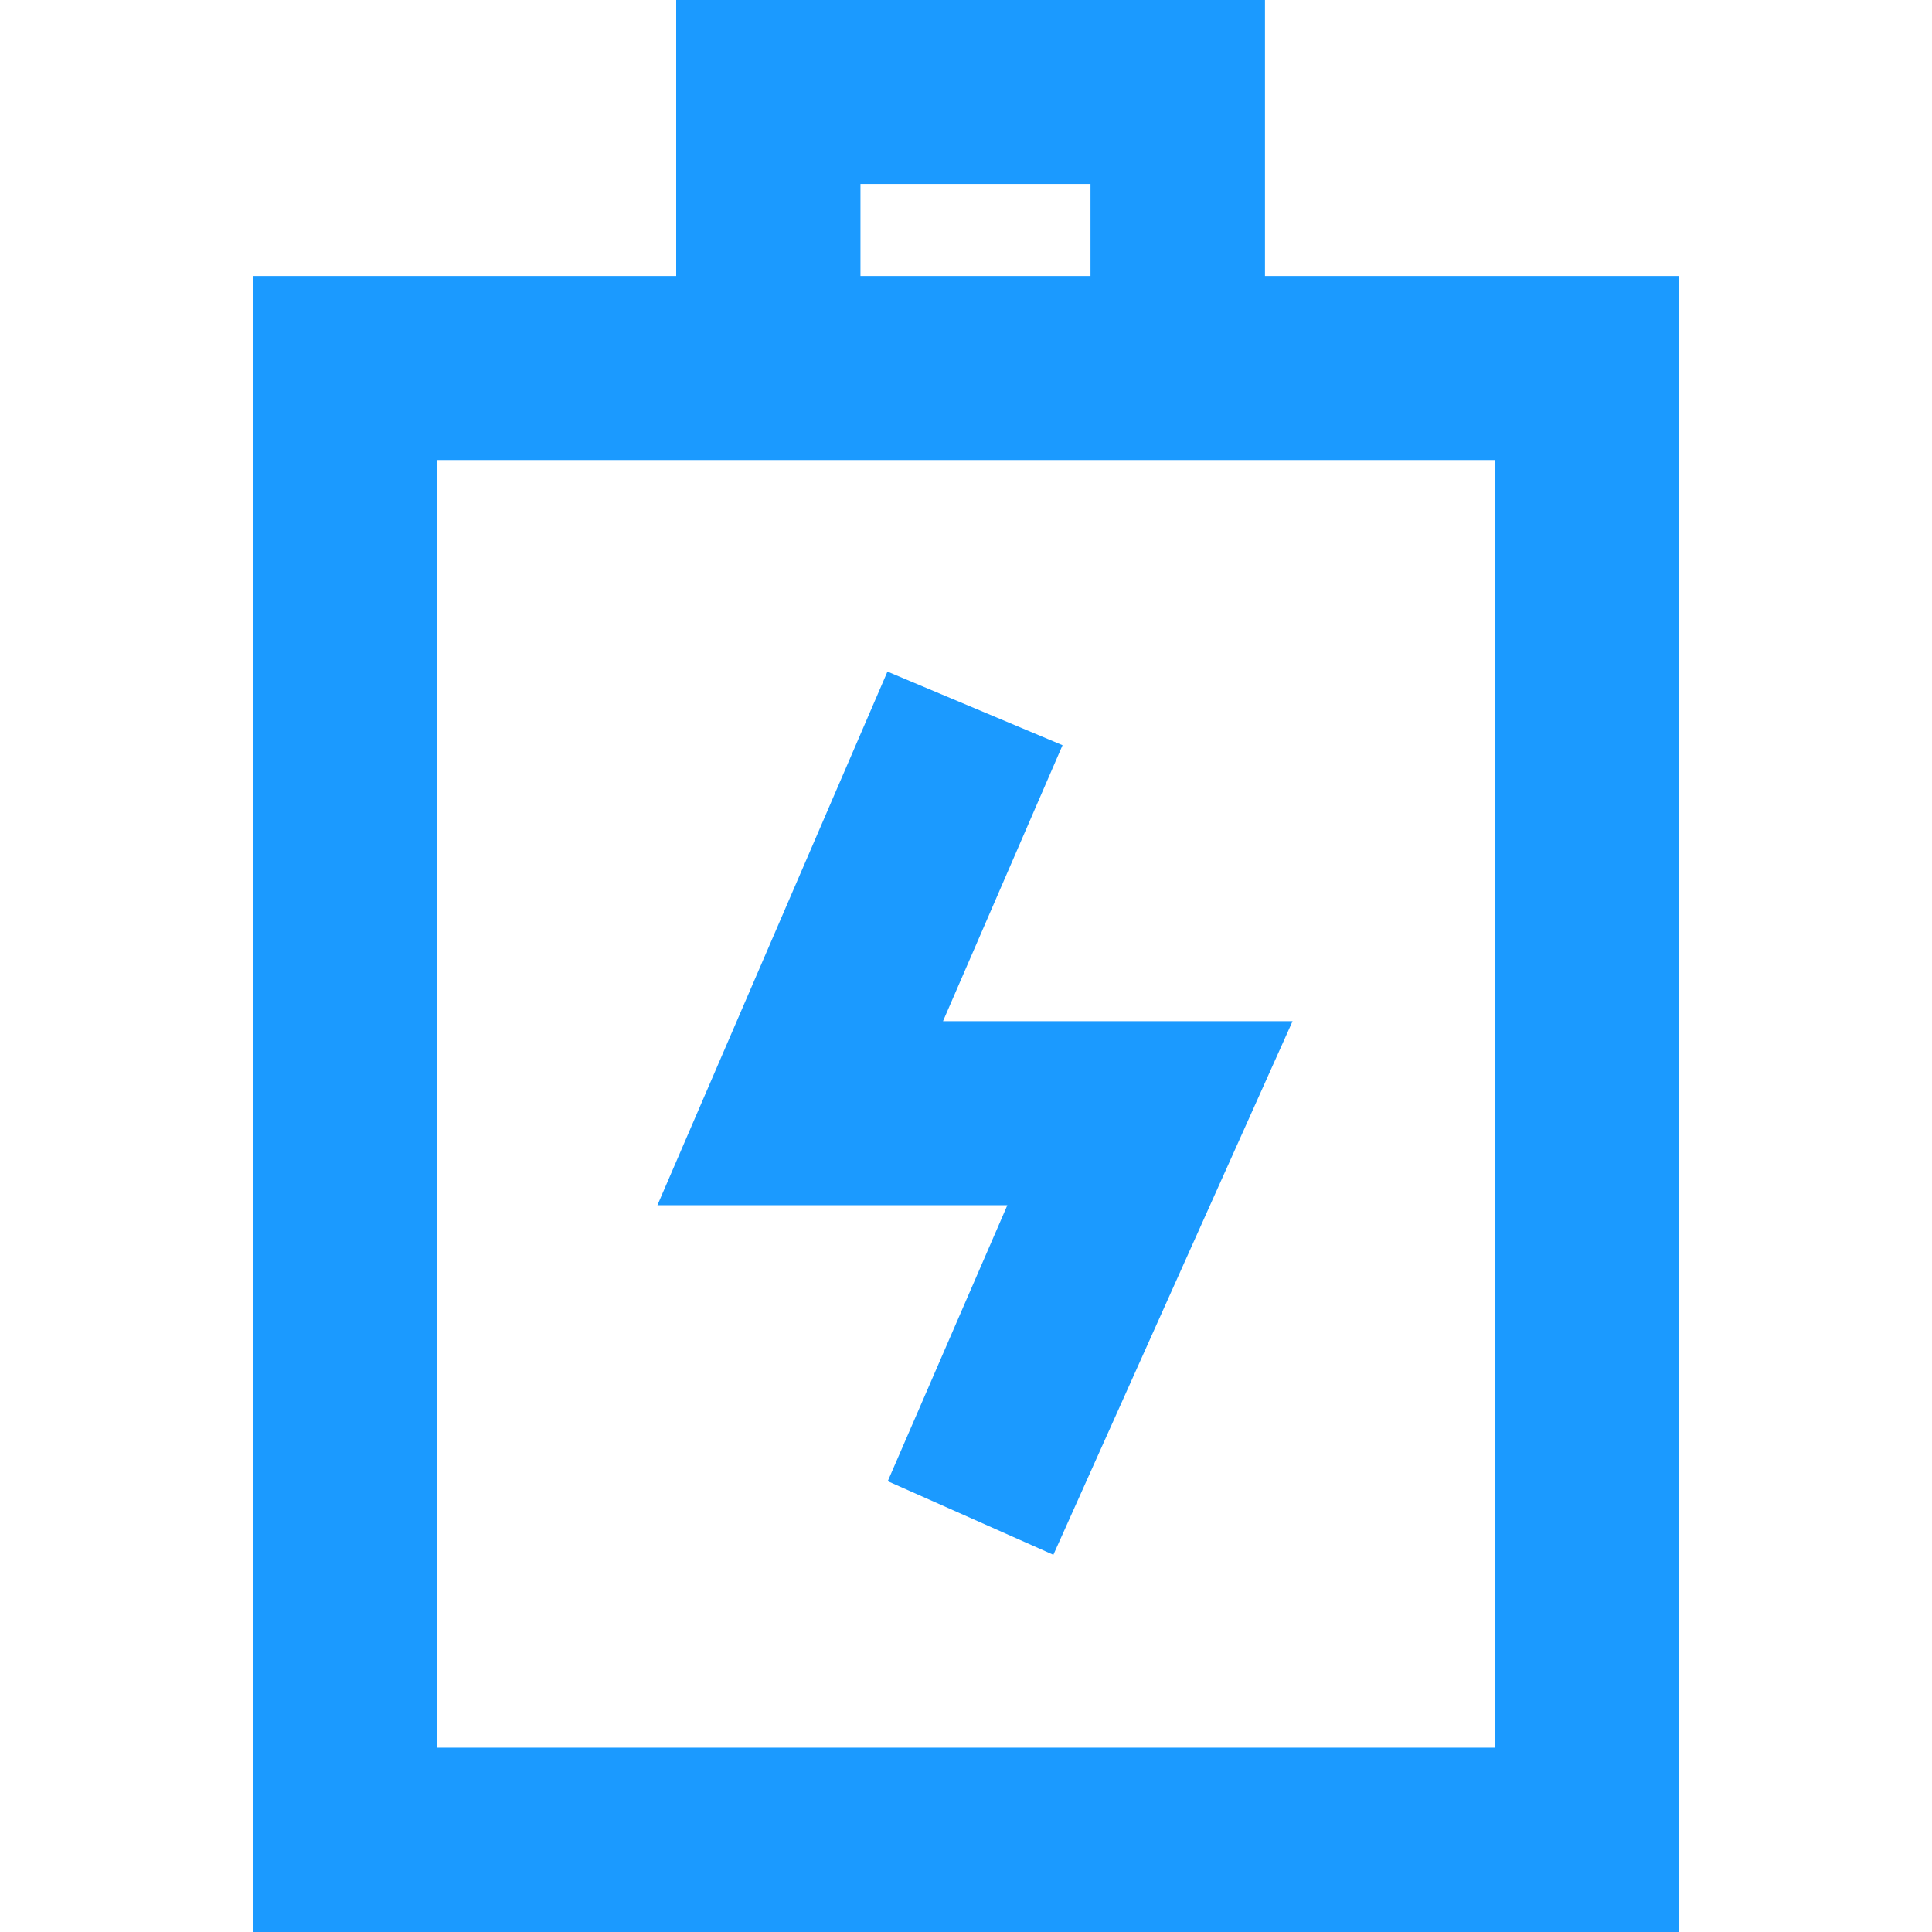 <?xml version="1.0" standalone="no"?><!DOCTYPE svg PUBLIC "-//W3C//DTD SVG 1.1//EN" "http://www.w3.org/Graphics/SVG/1.1/DTD/svg11.dtd"><svg class="icon" width="200px" height="200.00px" viewBox="0 0 1024 1024" version="1.1" xmlns="http://www.w3.org/2000/svg"><path fill="#1b9aff" d="M670.464 146.272V0H358.4v146.272H134.08V1024h755.808V146.272z m-214.4-48.768h121.92v48.768h-121.92z m341.344 828.8H231.456V243.808h560.768v682.656z"  /><path fill="#1b9aff" d="M563.168 394.976l-92.8-39.008-121.92 282.816h185.472l-63.392 146.272 87.776 39.008 126.784-282.816h-185.28z"  /></svg>
